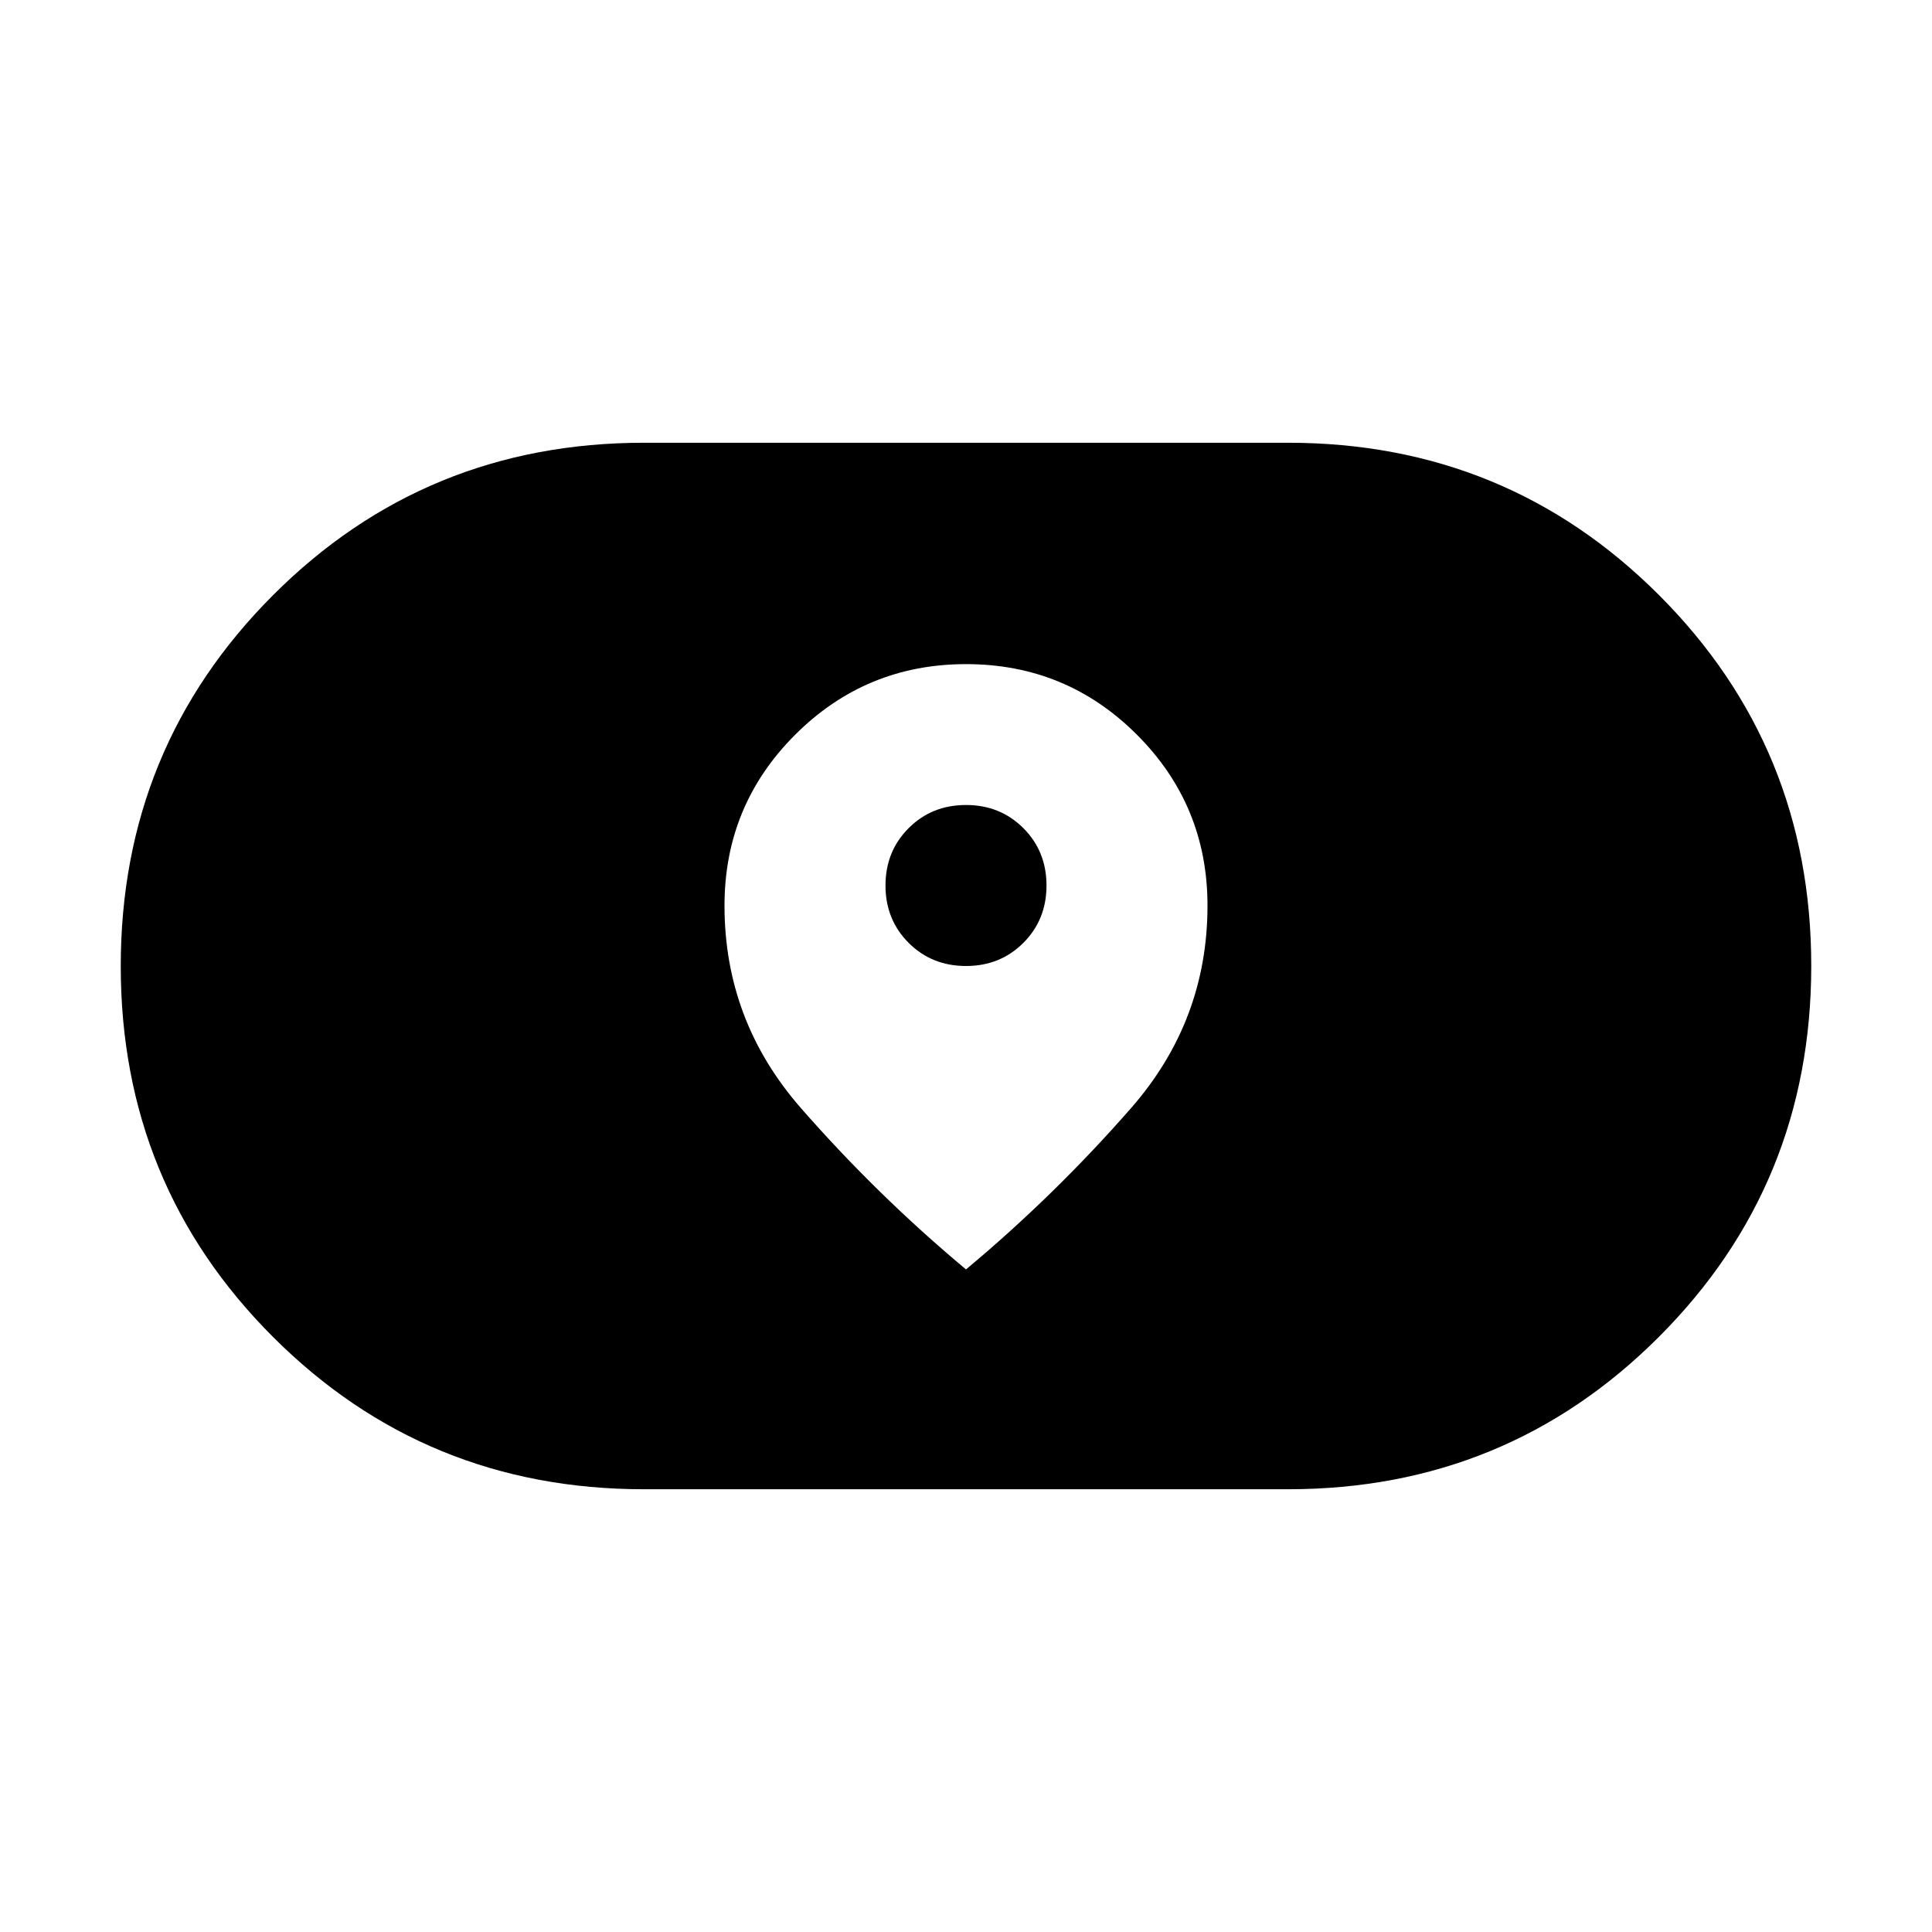 <svg xmlns="http://www.w3.org/2000/svg" height="24" viewBox="0 -960 960 960" width="24"><path d="M320-220q-108.64 0-184.32-75.66Q60-371.31 60-479.93q0-108.61 75.68-184.34T320-740h320q108.64 0 184.32 75.66Q900-588.69 900-480.07q0 108.61-75.68 184.34T640-220H320Zm40-290q0 57.15 37.92 100.54 37.93 43.38 82.08 80.23 44.15-36.85 82.08-80.23Q600-452.85 600-510q0-49.85-35.06-84.92Q529.88-630 480.05-630q-49.82 0-84.93 35.08Q360-559.85 360-510Zm120 30q-17 0-28.5-11.5T440-520q0-17 11.5-28.5T480-560q17 0 28.5 11.5T520-520q0 17-11.5 28.5T480-480Z"/></svg>